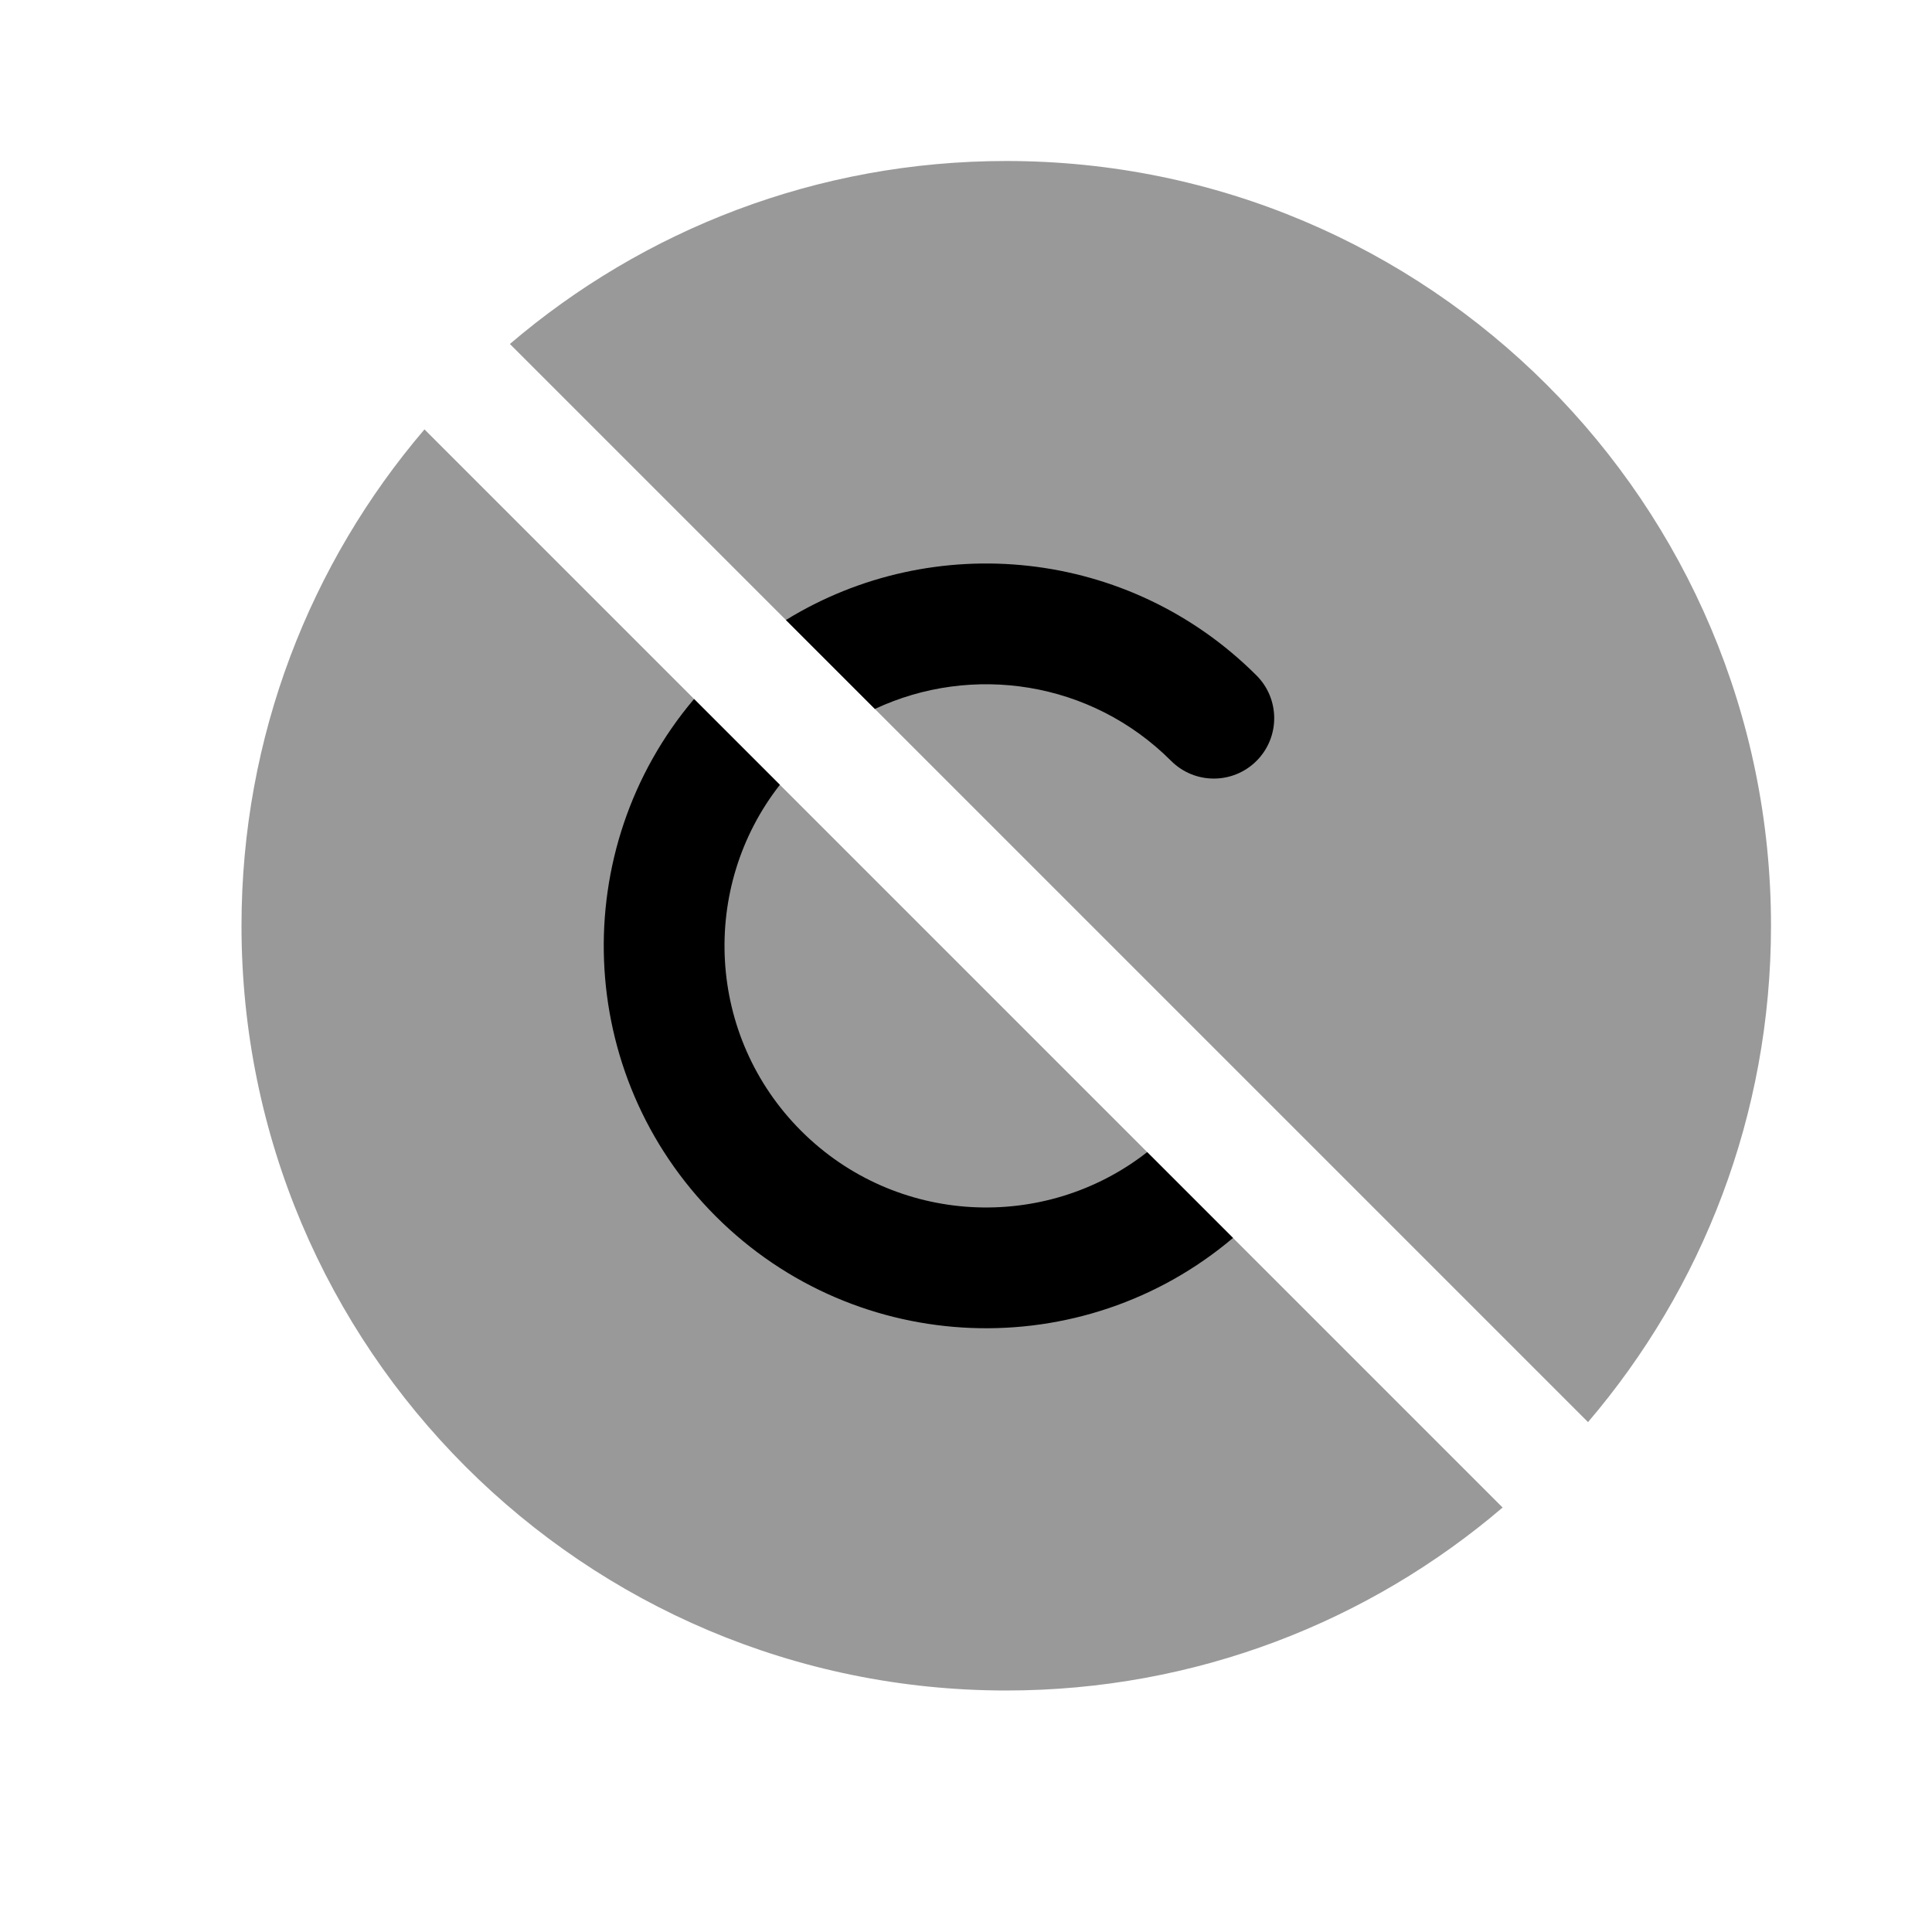 <svg width="24" height="24" viewBox="0 0 24 24" fill="none" xmlns="http://www.w3.org/2000/svg">
<g opacity="0.4">
<path d="M5.273 5.334C3.856 6.993 3 9.147 3 11.5C3 16.747 7.253 21 12.5 21C14.853 21 17.007 20.144 18.666 18.727C14.202 14.263 9.737 9.798 5.273 5.334Z" fill="black"/>
<path d="M6.334 4.273C10.798 8.737 15.263 13.202 19.727 17.666C21.144 16.007 22 13.853 22 11.5C22 6.253 17.747 2 12.5 2C10.147 2 7.993 2.856 6.334 4.273Z" fill="black"/>
</g>
<path d="M10.868 8.807C12.073 8.242 13.553 8.457 14.548 9.452C14.841 9.745 15.316 9.745 15.609 9.452C15.902 9.159 15.902 8.684 15.609 8.391C14.022 6.805 11.593 6.575 9.763 7.702L10.868 8.807Z" fill="black"/>
<path d="M15.317 15.378C13.451 16.959 10.652 16.869 8.891 15.109C7.131 13.348 7.041 10.549 8.622 8.683L9.688 9.749C8.69 11.024 8.778 12.874 9.952 14.048C11.126 15.222 12.976 15.31 14.251 14.312L15.317 15.378Z" fill="black"/>
</svg>